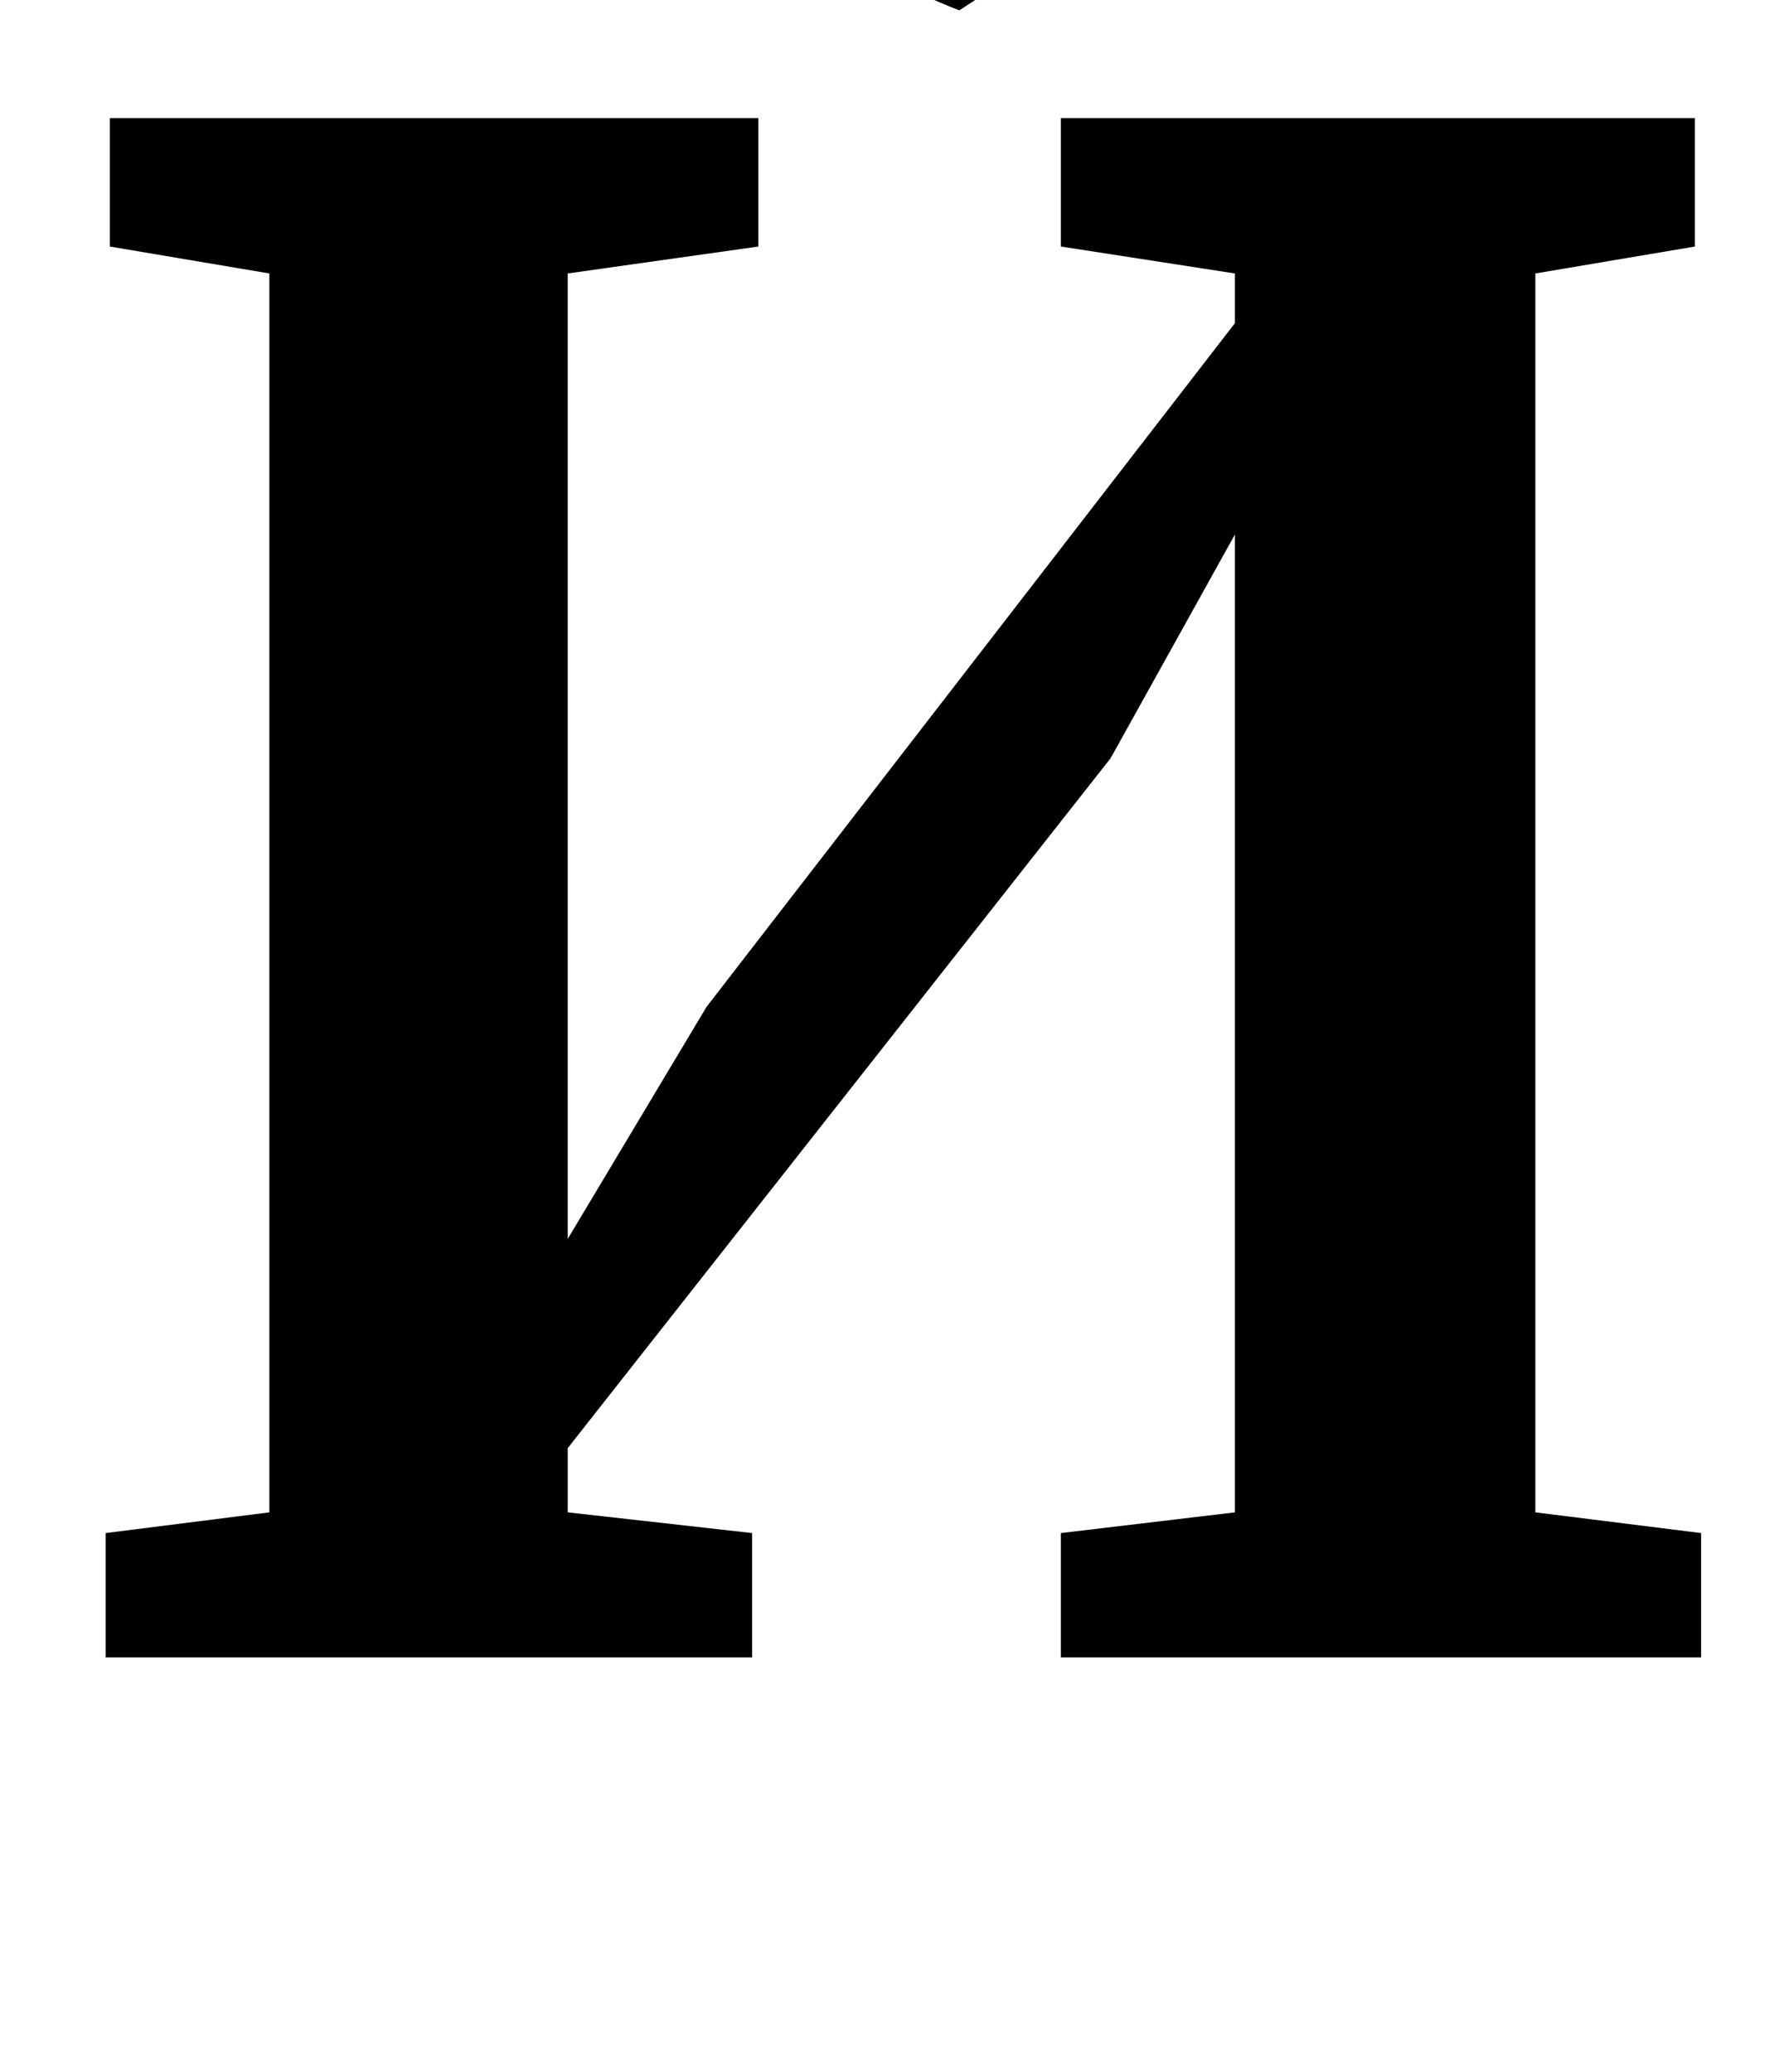 <?xml version="1.0" standalone="no"?>
<!DOCTYPE svg PUBLIC "-//W3C//DTD SVG 1.1//EN" "http://www.w3.org/Graphics/SVG/1.1/DTD/svg11.dtd" >
<svg xmlns="http://www.w3.org/2000/svg" xmlns:xlink="http://www.w3.org/1999/xlink" version="1.1" viewBox="-10 0 861 1000">
  <g transform="matrix(1 0 0 -1 0 800)">
   <path fill="currentColor"
d="M356 743v-62l-92 -13v-466l67 112l255 330v24l-84 13v62h306v-62l-77 -13v-598l80 -10v-60h-309v60l84 10v472l-60 -108l-262 -333v-31l89 -10v-60h-312v60l79 10v598l-77 13v62h313zM362.5 846.5q-53.5 37.5 -82.5 72.5l96 63l135 -149l-58 -38q-37 14 -90.5 51.5z" />
  </g>

</svg>
